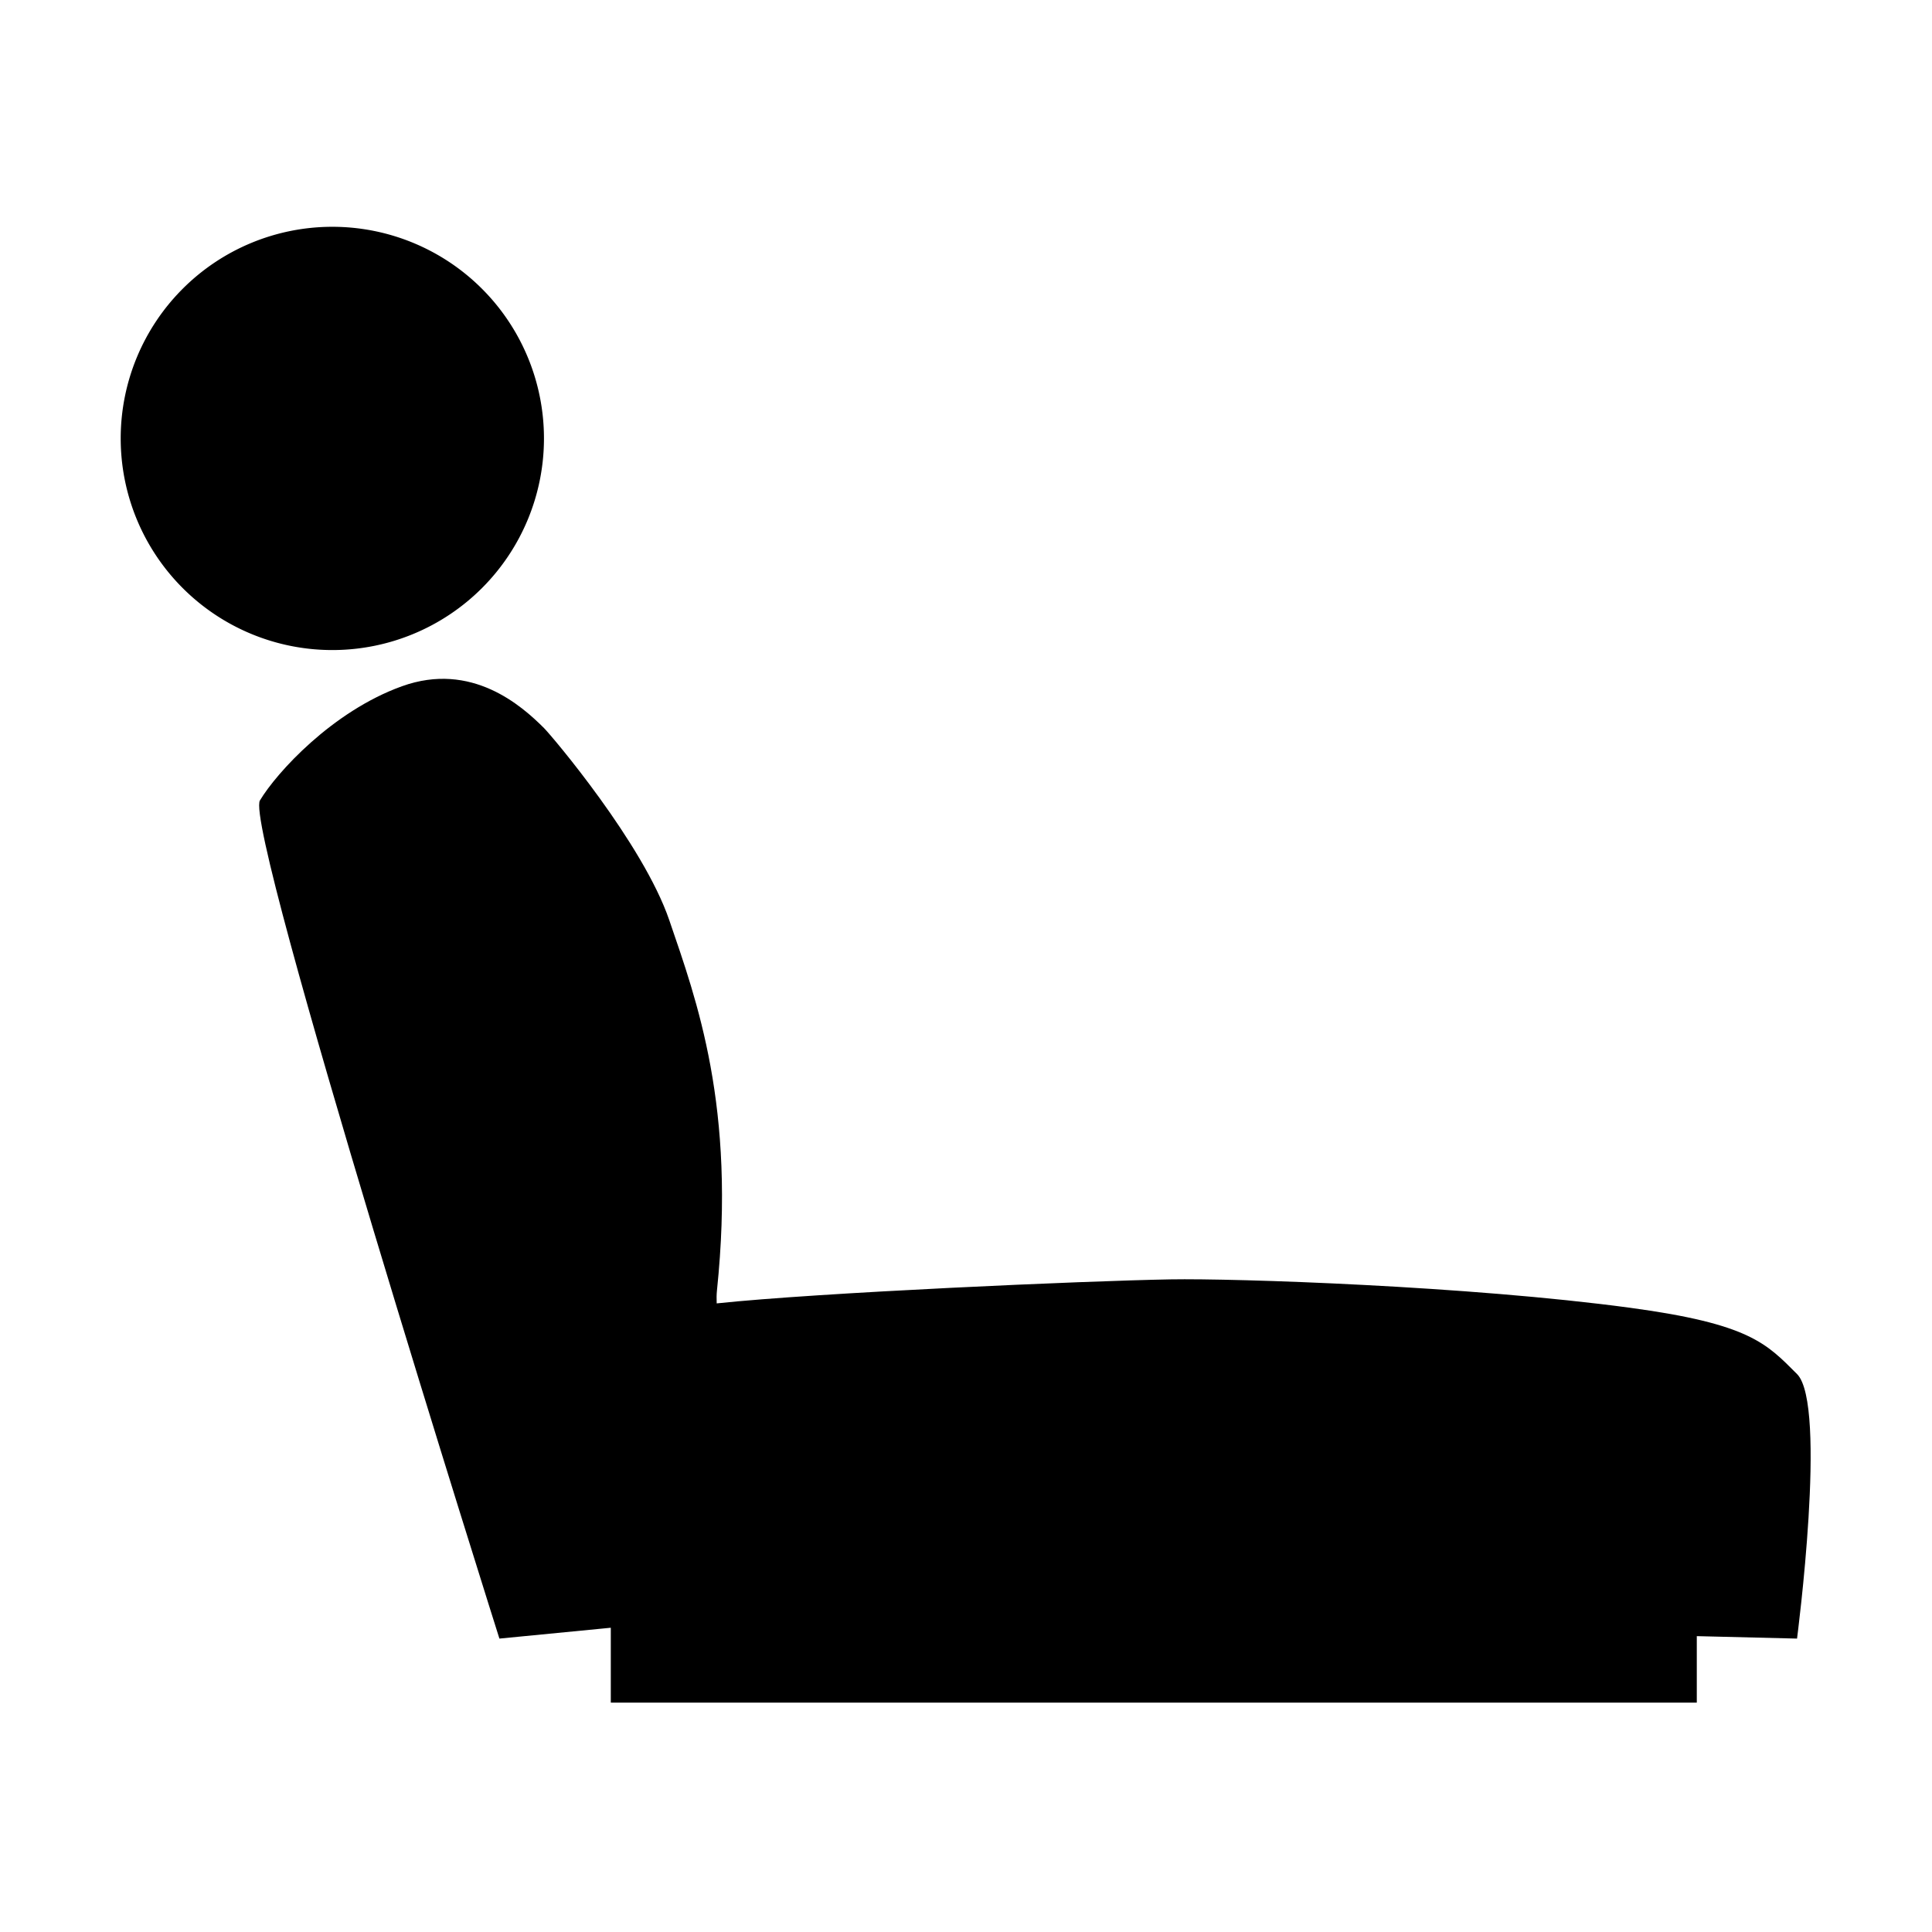 <?xml version="1.0" standalone="no"?><!DOCTYPE svg PUBLIC "-//W3C//DTD SVG 1.1//EN" "http://www.w3.org/Graphics/SVG/1.1/DTD/svg11.dtd"><svg t="1537360378564" class="icon" style="" viewBox="0 0 1024 1024" version="1.1" xmlns="http://www.w3.org/2000/svg" p-id="9157" xmlns:xlink="http://www.w3.org/1999/xlink" width="25" height="25"><defs><style type="text/css"></style></defs><path d="M176.144 232.373m-112.169 0a109.614 109.614 0 1 0 224.337 0 109.614 109.614 0 1 0-224.337 0Z" p-id="9158"></path><path d="M952.465 728.275c-16.234-16.235-25.089-26.566-88.463-35.125-85.706-11.574-209.23-15.655-243.612-15.056-45.064 0.786-186.596 6.988-240.531 12.73-0.105-2.505-0.07-4.802 0.141-6.826 10.15-97.409-10.795-153.936-25.272-196.295-13.869-40.577-62.184-97.605-66.416-101.837-11.807-11.808-38.374-35.422-75.27-22.138-36.897 13.284-66.416 45.753-75.271 60.512-8.856 14.759 126.928 444.245 126.928 444.245l59.036-5.747 0 39.693 575.601 0 0-35.246 53.131 1.301C952.465 868.484 968.701 744.509 952.465 728.275z" p-id="9159"></path></svg>